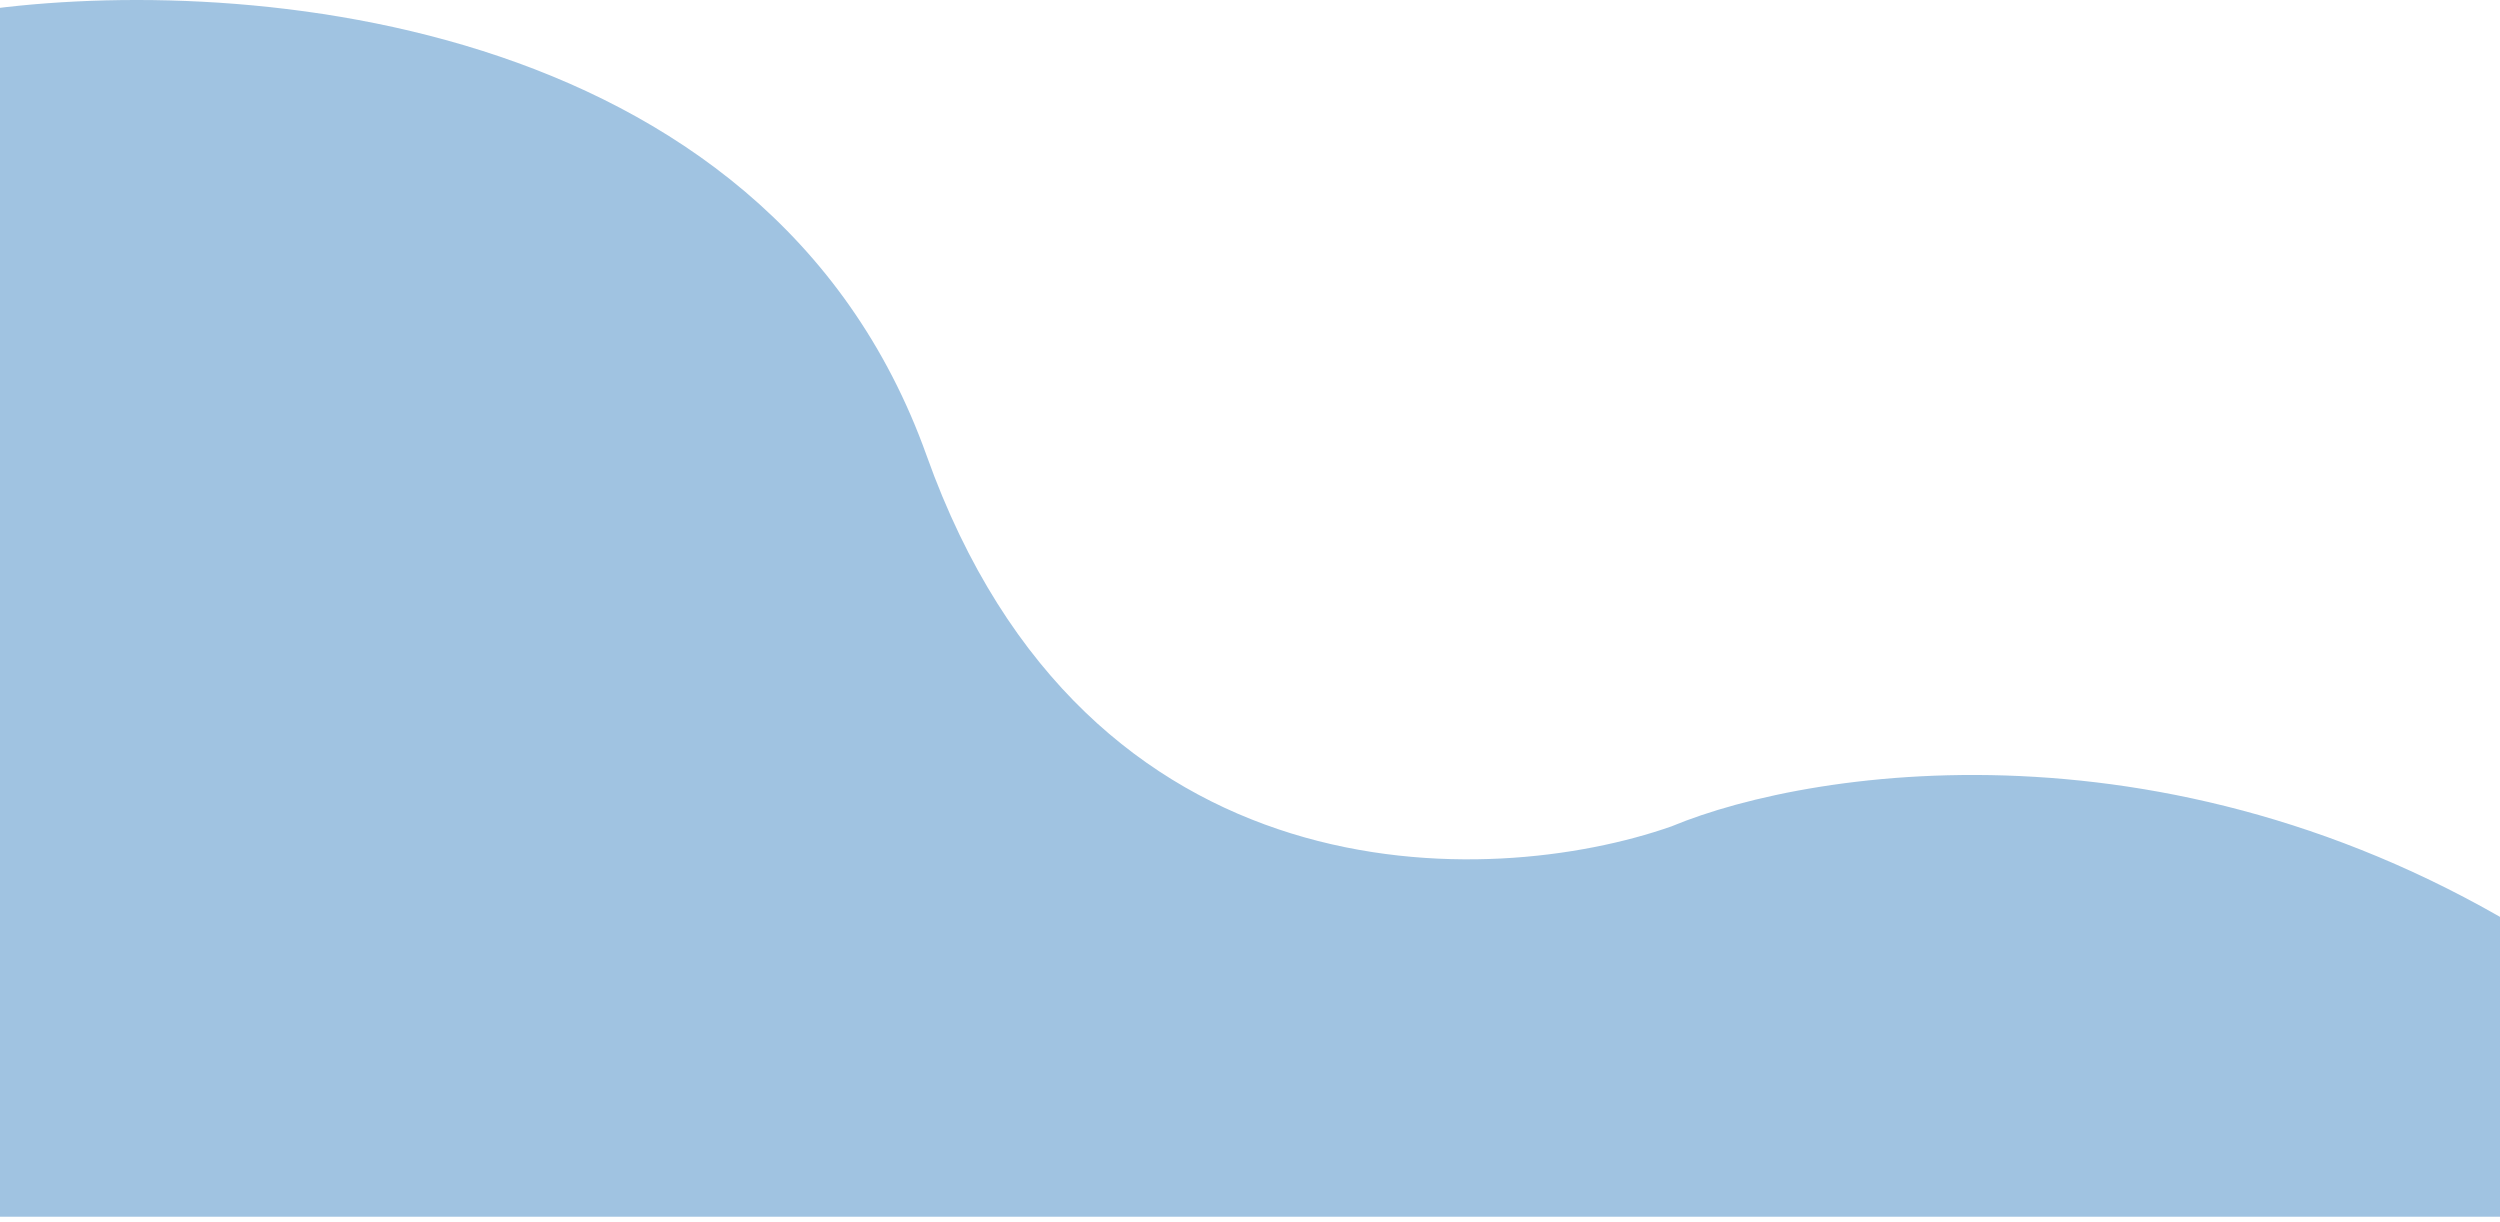 <svg width="1512" height="739" viewBox="0 0 1512 739" fill="none" xmlns="http://www.w3.org/2000/svg">
<path d="M-19 7.335C133.742 -16.413 463.474 4.007 560.464 275.672C657.454 547.337 901.146 538.288 1010.87 499.806C1097.99 463.577 1328.69 429.081 1554.48 580.931C1710.75 686.022 1823.99 725.44 1892.09 735.9H1956C1943.76 739.477 1922.39 740.555 1892.09 735.9H-19V7.335Z" fill="#78AAD5" fill-opacity="0.7"/>
</svg>
